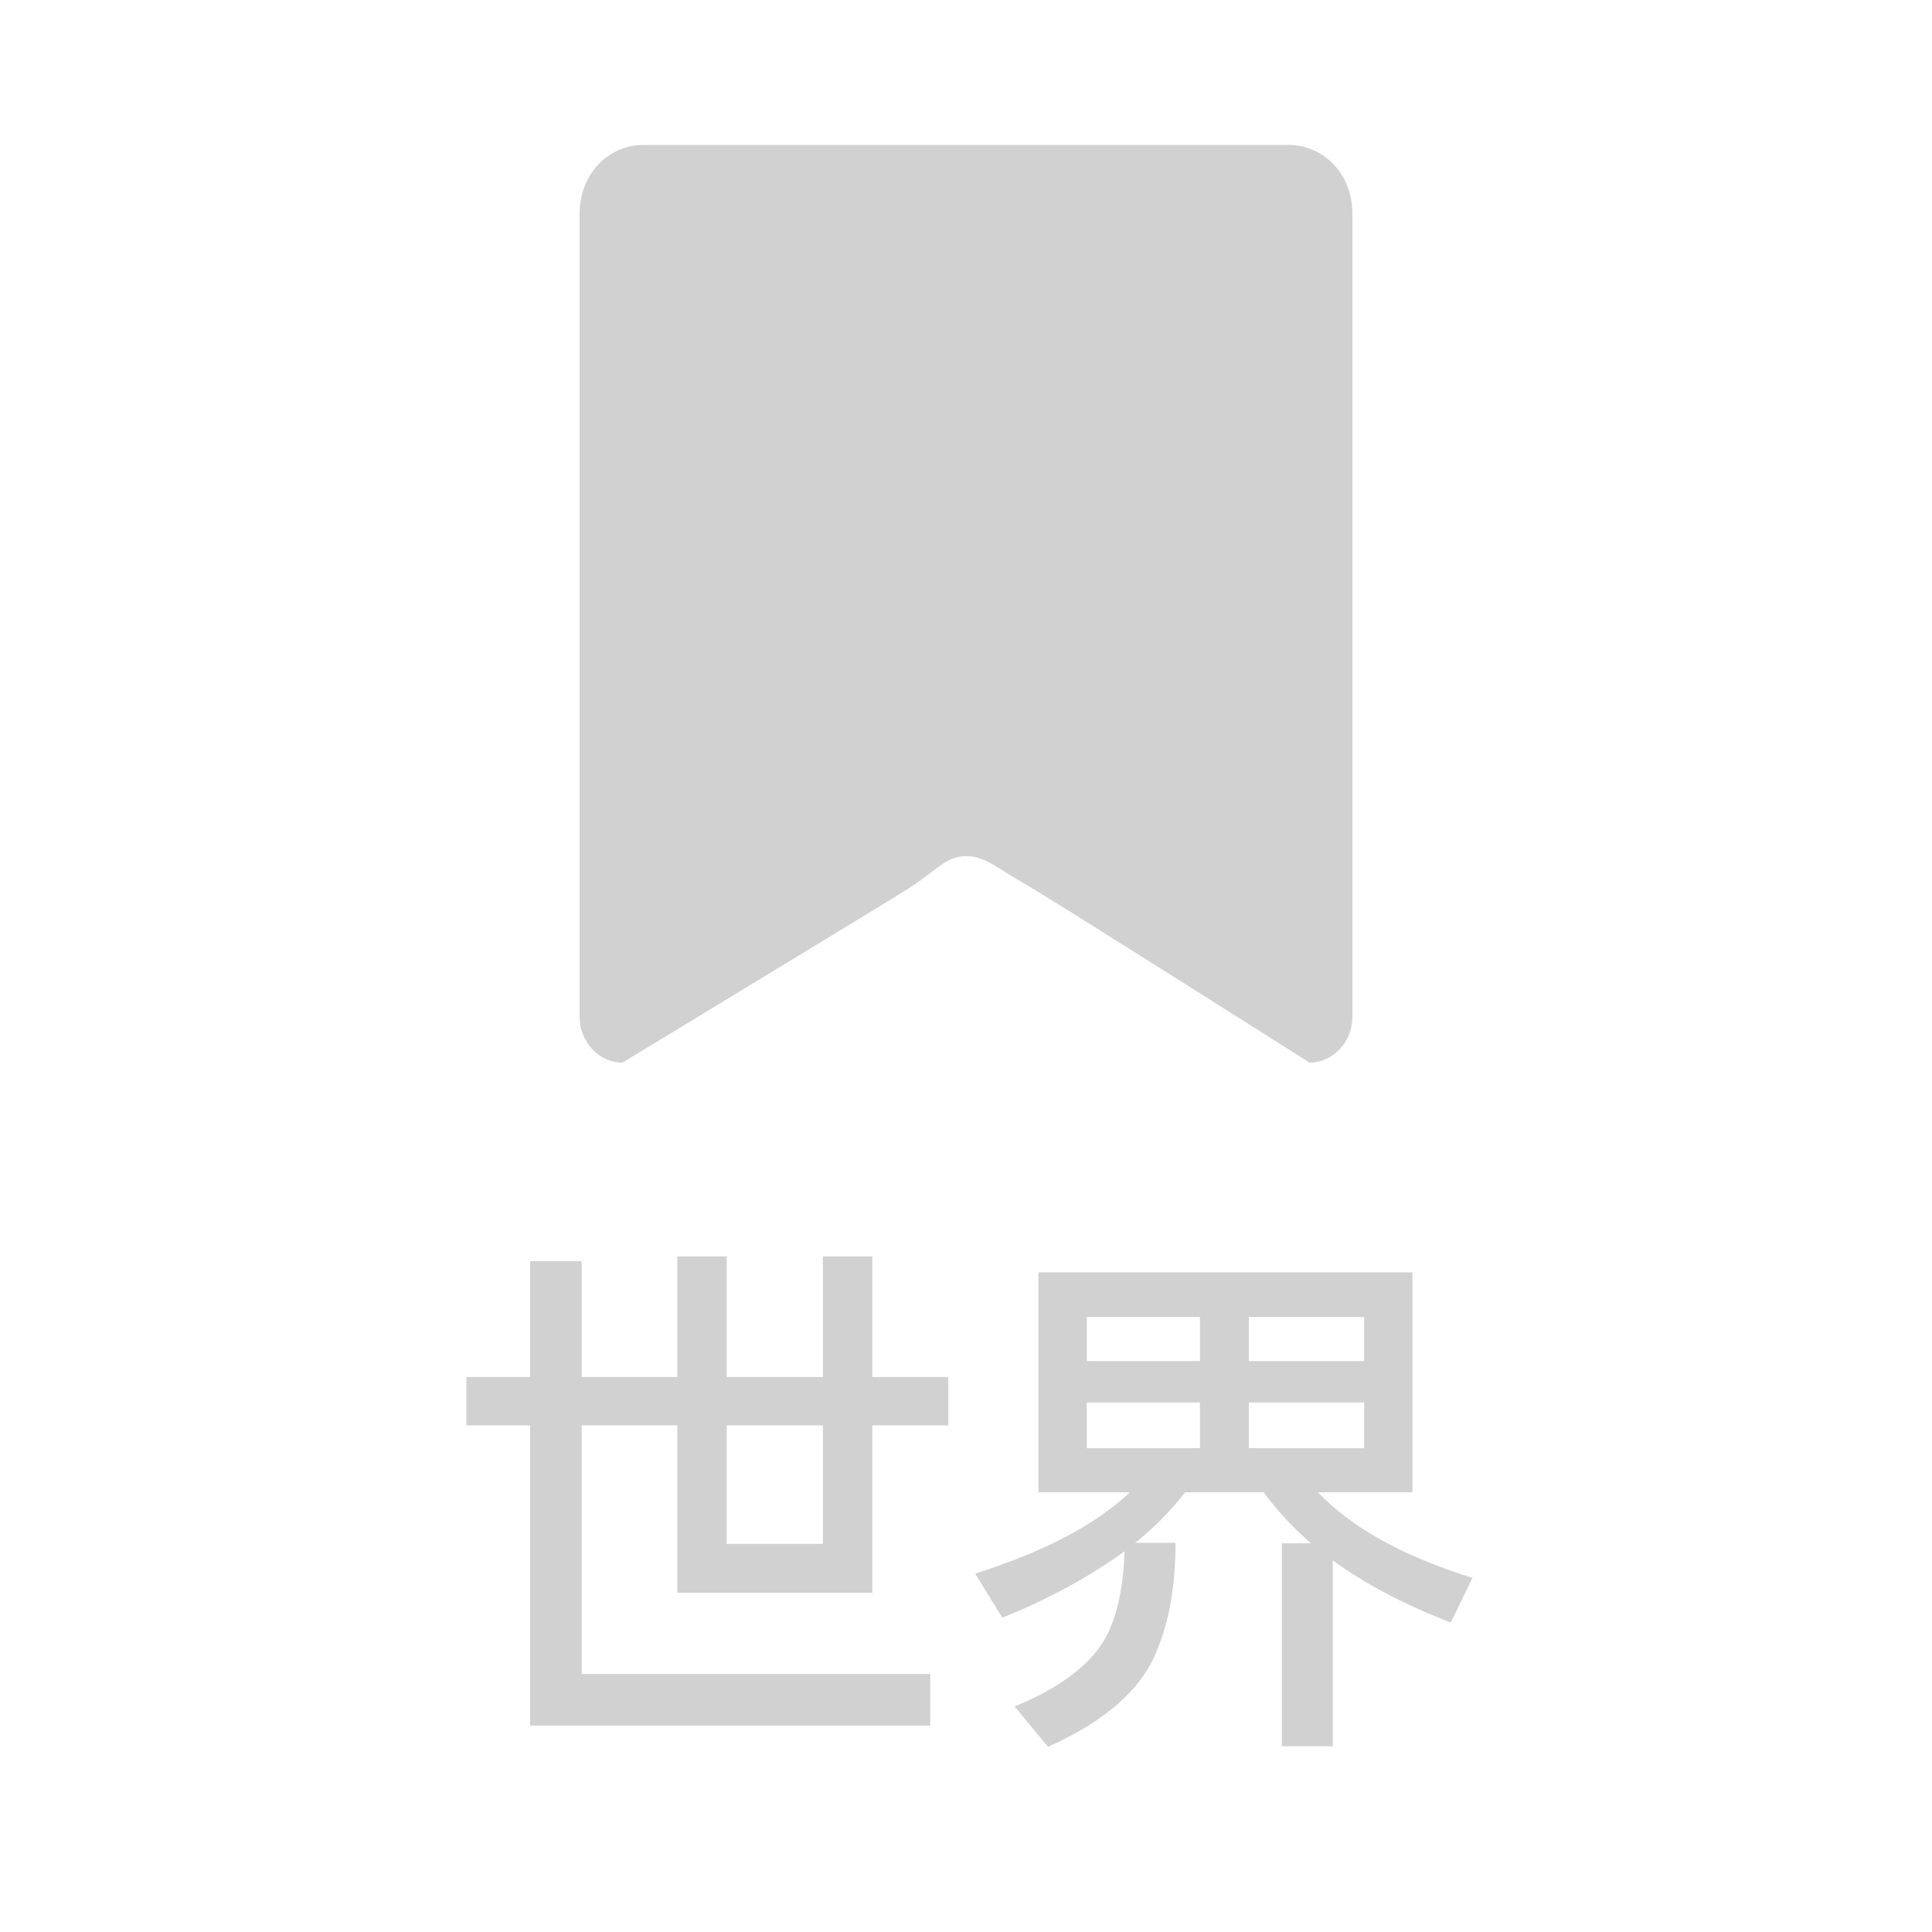 <svg width="40" height="40" viewBox="0 0 40 40" fill="none" xmlns="http://www.w3.org/2000/svg">
<path d="M9.656 28.51H10.976V26.112H12.043V28.51H14.023V26.013H15.046V28.51H17.037V26.013H18.06V28.51H19.633V29.511H18.06V32.976H14.023V29.511H12.043V34.659H19.259V35.726H10.976V29.511H9.656V28.51ZM15.046 29.511V31.964H17.037V29.511H15.046ZM21.5 26.343H29.244V30.897H27.286C27.997 31.638 29.064 32.228 30.487 32.668L30.036 33.592C29.068 33.218 28.254 32.789 27.594 32.305V36.155H26.538V31.953H27.143C26.769 31.63 26.443 31.278 26.164 30.897H24.536C24.228 31.293 23.883 31.641 23.502 31.942H24.338C24.338 32.829 24.206 33.581 23.942 34.197C23.627 34.982 22.879 35.638 21.698 36.166L21.005 35.33C21.973 34.934 22.611 34.443 22.919 33.856C23.139 33.409 23.26 32.829 23.282 32.118C22.556 32.646 21.713 33.104 20.752 33.493L20.191 32.58C21.621 32.125 22.688 31.564 23.392 30.897H21.5V26.343ZM28.243 29.984V29.038H25.856V29.984H28.243ZM24.844 29.984V29.038H22.501V29.984H24.844ZM22.501 28.18H24.844V27.267H22.501V28.18ZM25.856 27.267V28.18H28.243V27.267H25.856Z" fill="#D1D1D1"/>
<path d="M27.111 22C27.111 22 21.867 18.675 21.289 18.343C20.622 17.962 20.4 17.725 20 17.725C19.556 17.725 19.378 18.058 18.667 18.485C18.133 18.817 12.889 22 12.889 22C12.4 22 12 21.573 12 21.05V4.425C12 3.618 12.578 3 13.333 3H26.667C27.422 3 28 3.618 28 4.425V21.05C28 21.573 27.6 22 27.111 22Z" fill="#D1D1D1"/>
</svg>
